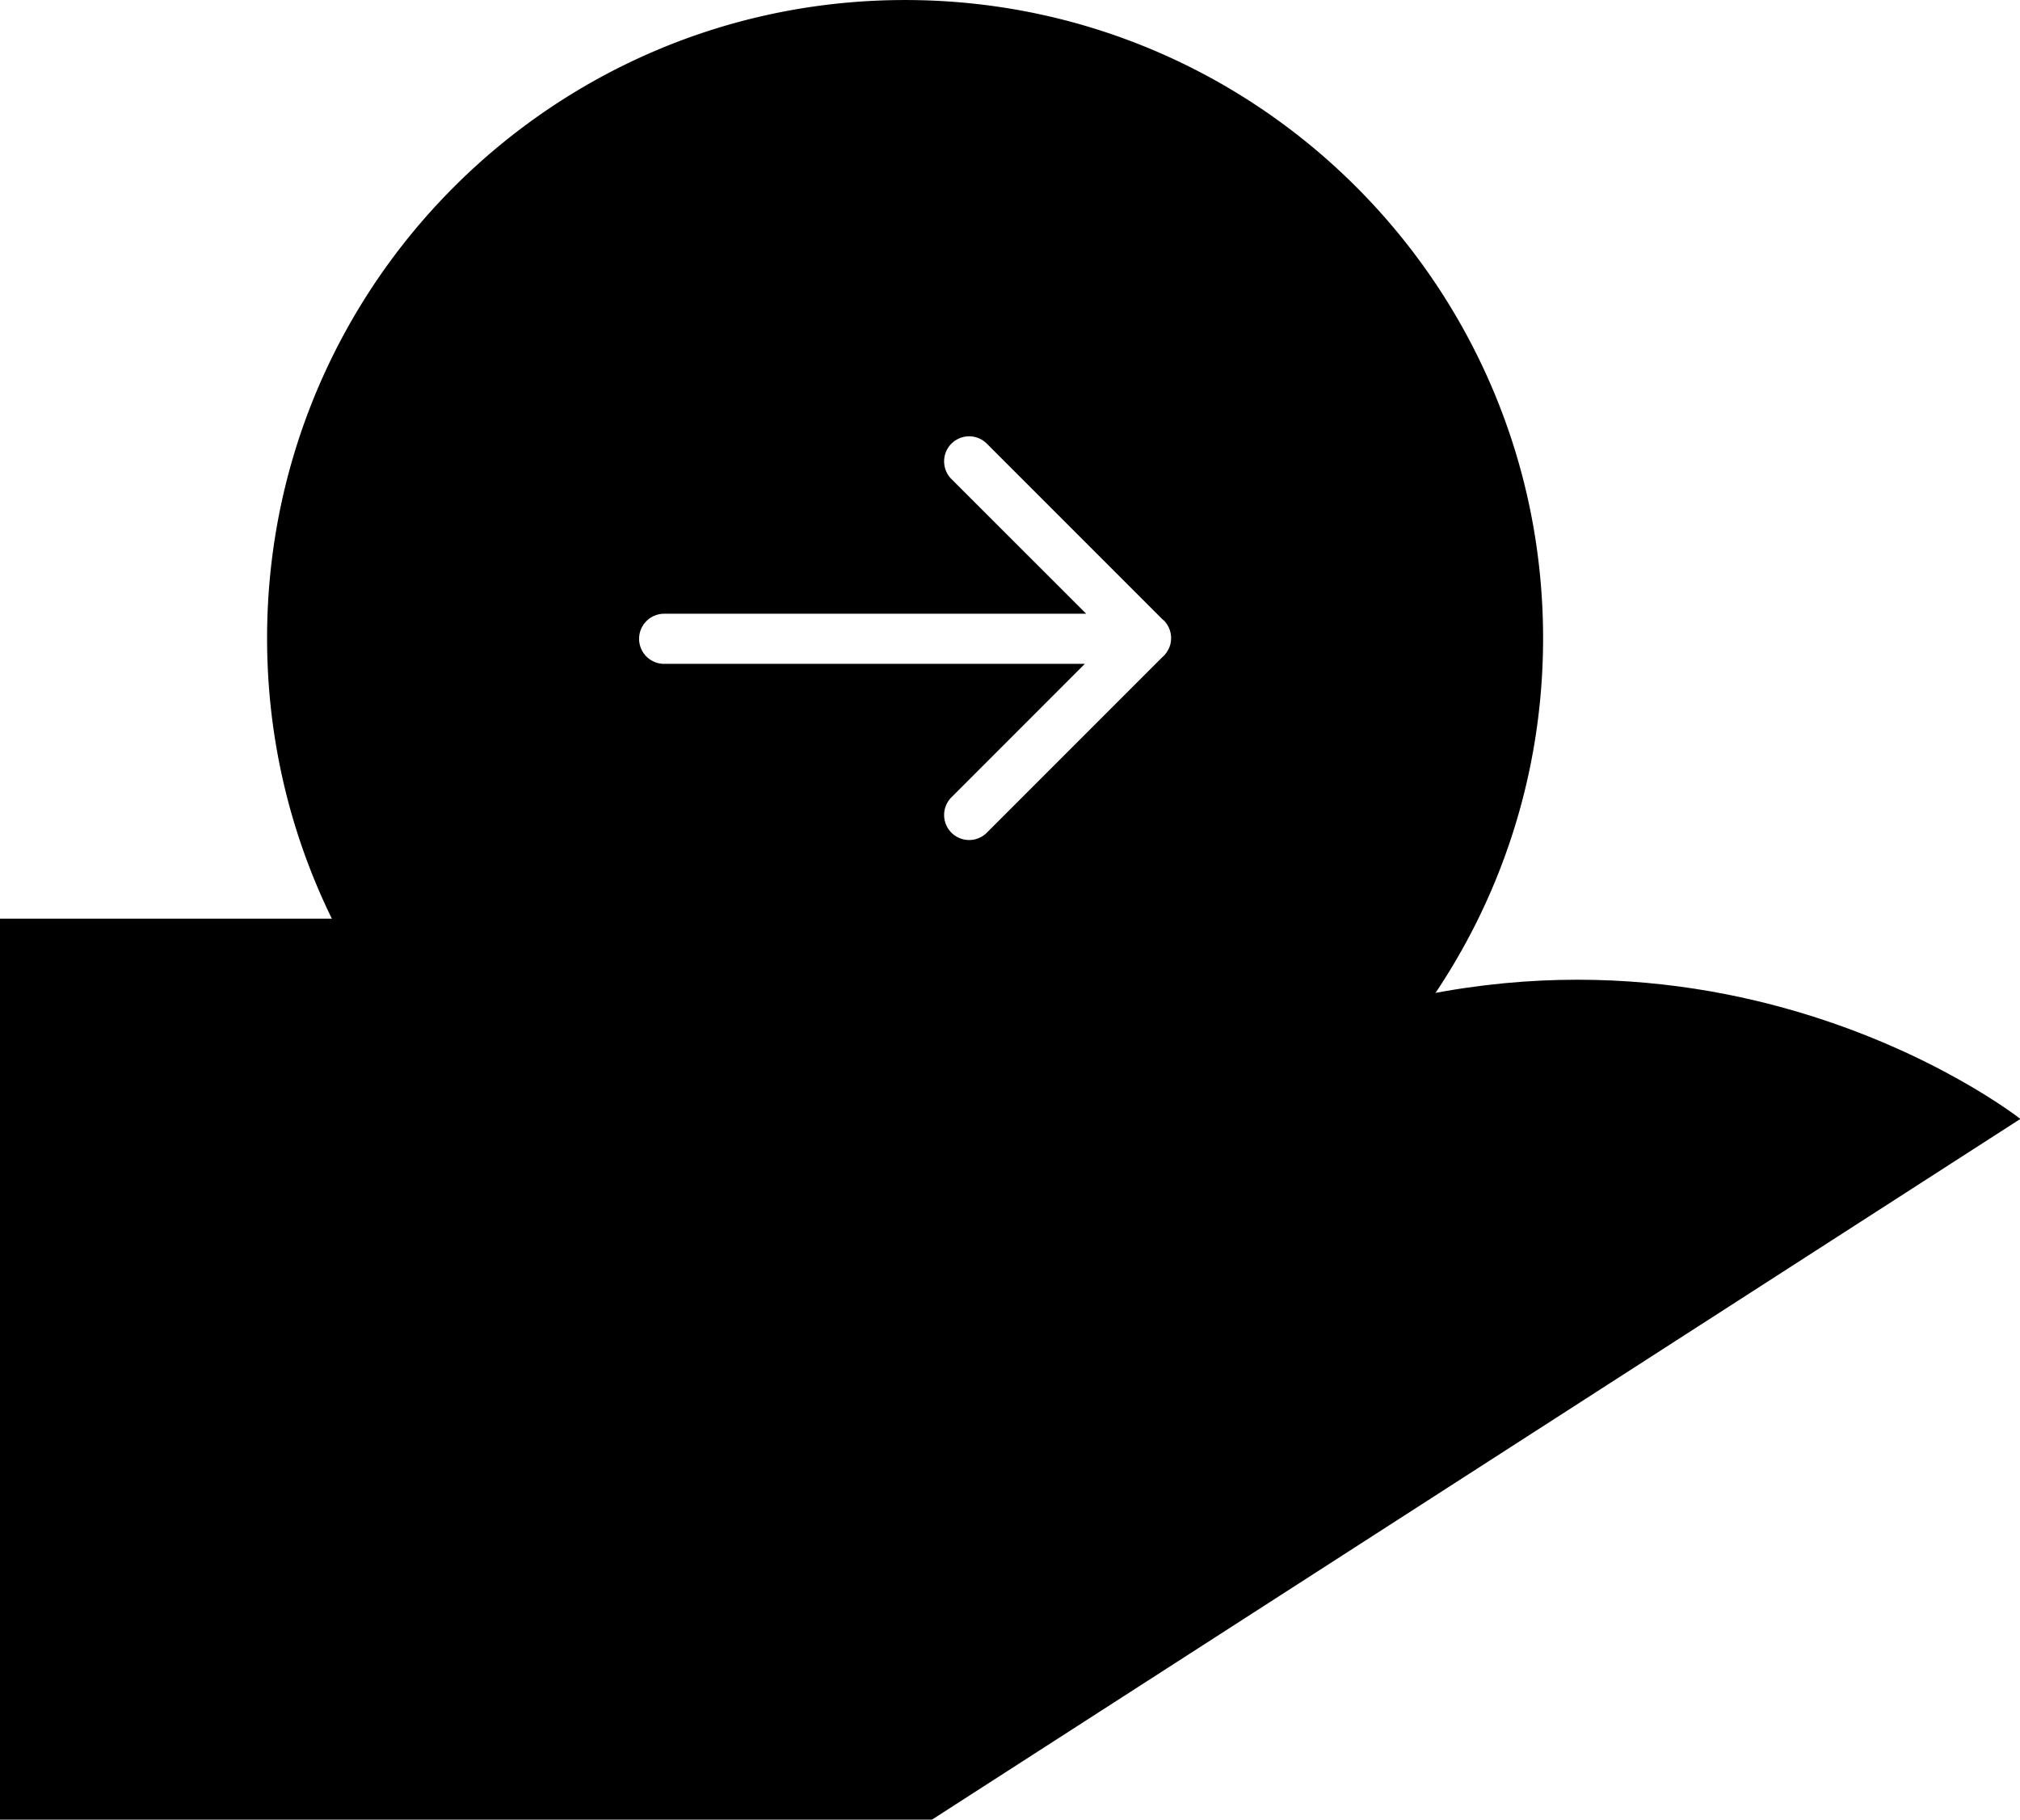 <?xml version="1.0" standalone="no"?><!DOCTYPE svg PUBLIC "-//W3C//DTD SVG 1.1//EN" "http://www.w3.org/Graphics/SVG/1.1/DTD/svg11.dtd"><svg t="1662645024900" class="icon" viewBox="0 0 1137 1024" version="1.1" xmlns="http://www.w3.org/2000/svg" p-id="2675" xmlns:xlink="http://www.w3.org/1999/xlink" width="59.959" height="54"><path d="M177.797 735.303l179.556 135.553 142.603-151.398-309.832-202.477H0V1024h524.595l612.614-394.319s-200.691-158.447-462.989-24.653c0-7.036-163.711 105.636-163.711 105.636" p-id="2676"></path><path d="M509.449 0.013c-198.341 0-359.112 160.784-359.112 359.125S311.107 718.237 509.449 718.237s359.112-160.784 359.112-359.112S707.79 0.013 509.449 0.013z m148.471 364.832a14.019 14.019 0 0 1-3.881 5.17l-98.855 98.855a14.086 14.086 0 0 1-19.913-19.913l75.357-75.37H373.828a14.099 14.099 0 1 1 0-28.198h237.577l-76.135-76.082a14.086 14.086 0 0 1 19.913-19.913l99.365 99.365c0.161 0.148 0.376 0.201 0.537 0.363a14.22 14.22 0 0 1 2.874 15.751z" p-id="2677"></path></svg>